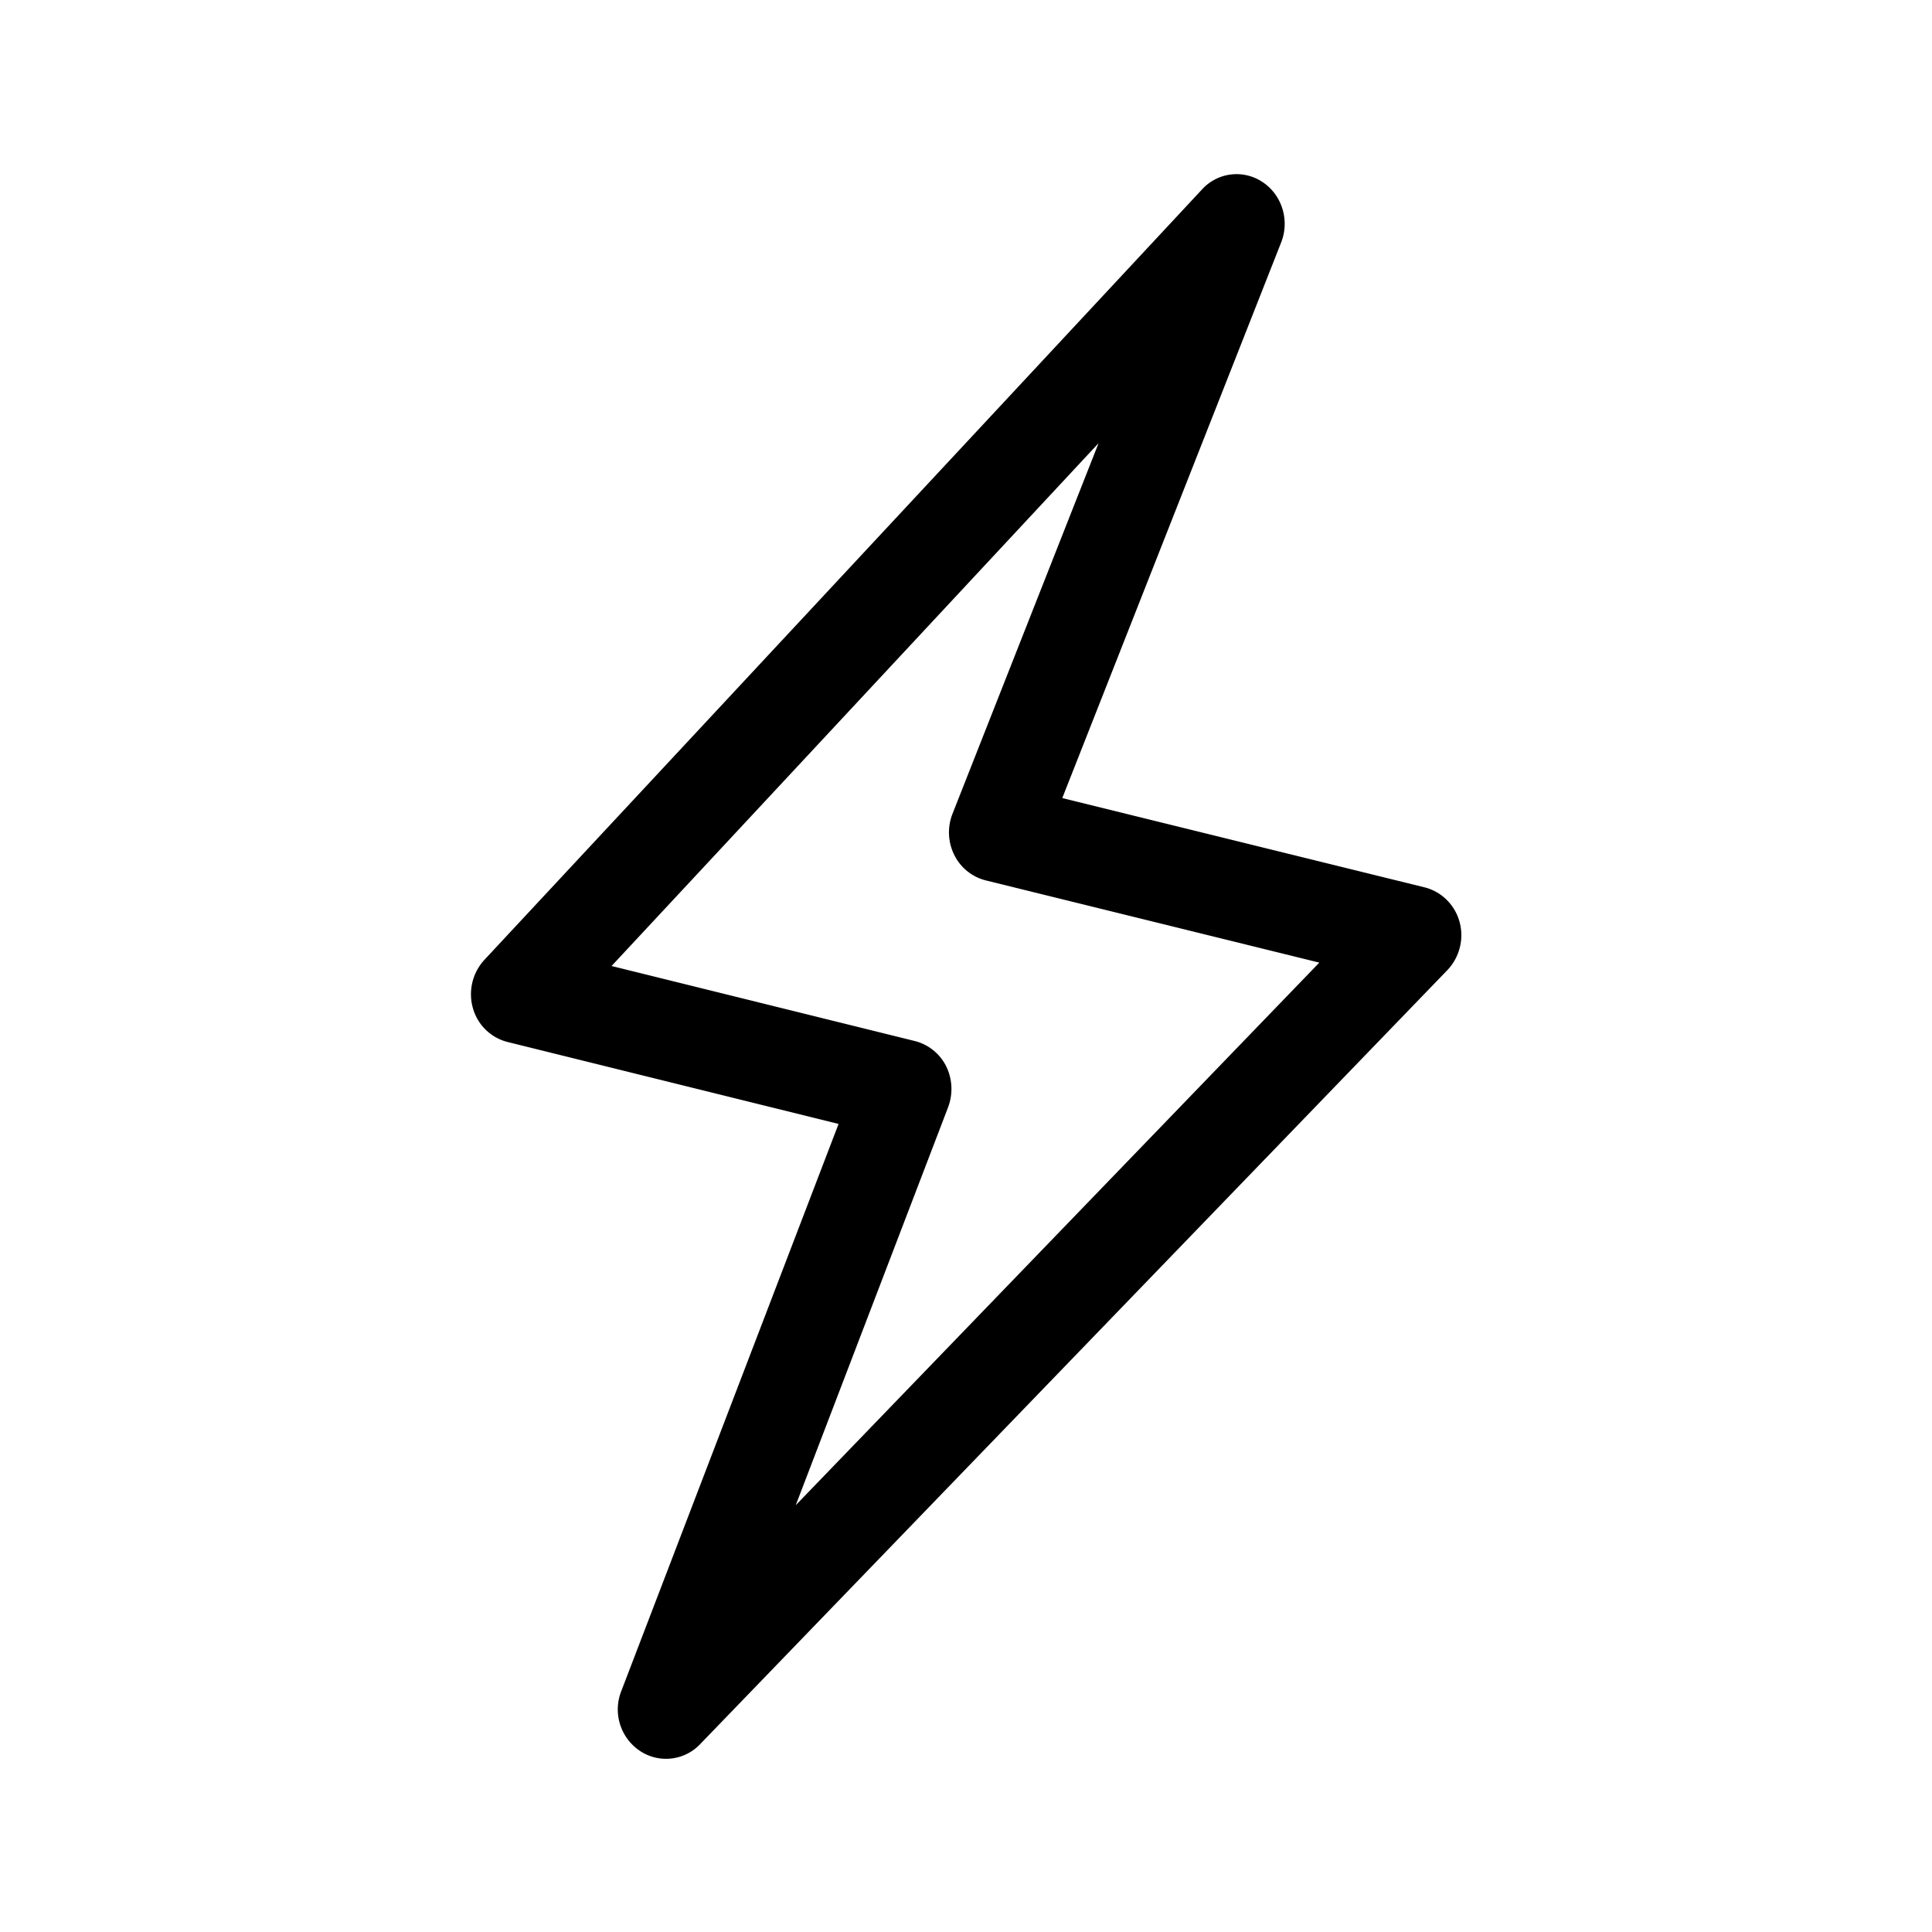 <svg xmlns="http://www.w3.org/2000/svg" width="24" height="24" fill="none"><path fill="#000" d="M17.697 11.023c.21.053.375.216.434.428a.63.63 0 0 1-.151.6L8.694 21.67a.584.584 0 0 1-.748.078.62.62 0 0 1-.23-.736l2.701-7.05-4.112-1.018a.6.6 0 0 1-.431-.423.63.63 0 0 1 .142-.596l8.916-9.572a.58.58 0 0 1 .754-.09c.24.16.336.474.23.746l-2.72 6.905zm-5.919 2.731-1.893 4.944 6.504-6.74-4.146-1.022a.6.6 0 0 1-.389-.316.63.63 0 0 1-.022-.51l1.815-4.605L7.597 12l3.767.932a.6.6 0 0 1 .39.314.64.64 0 0 1 .024.507"/></svg>